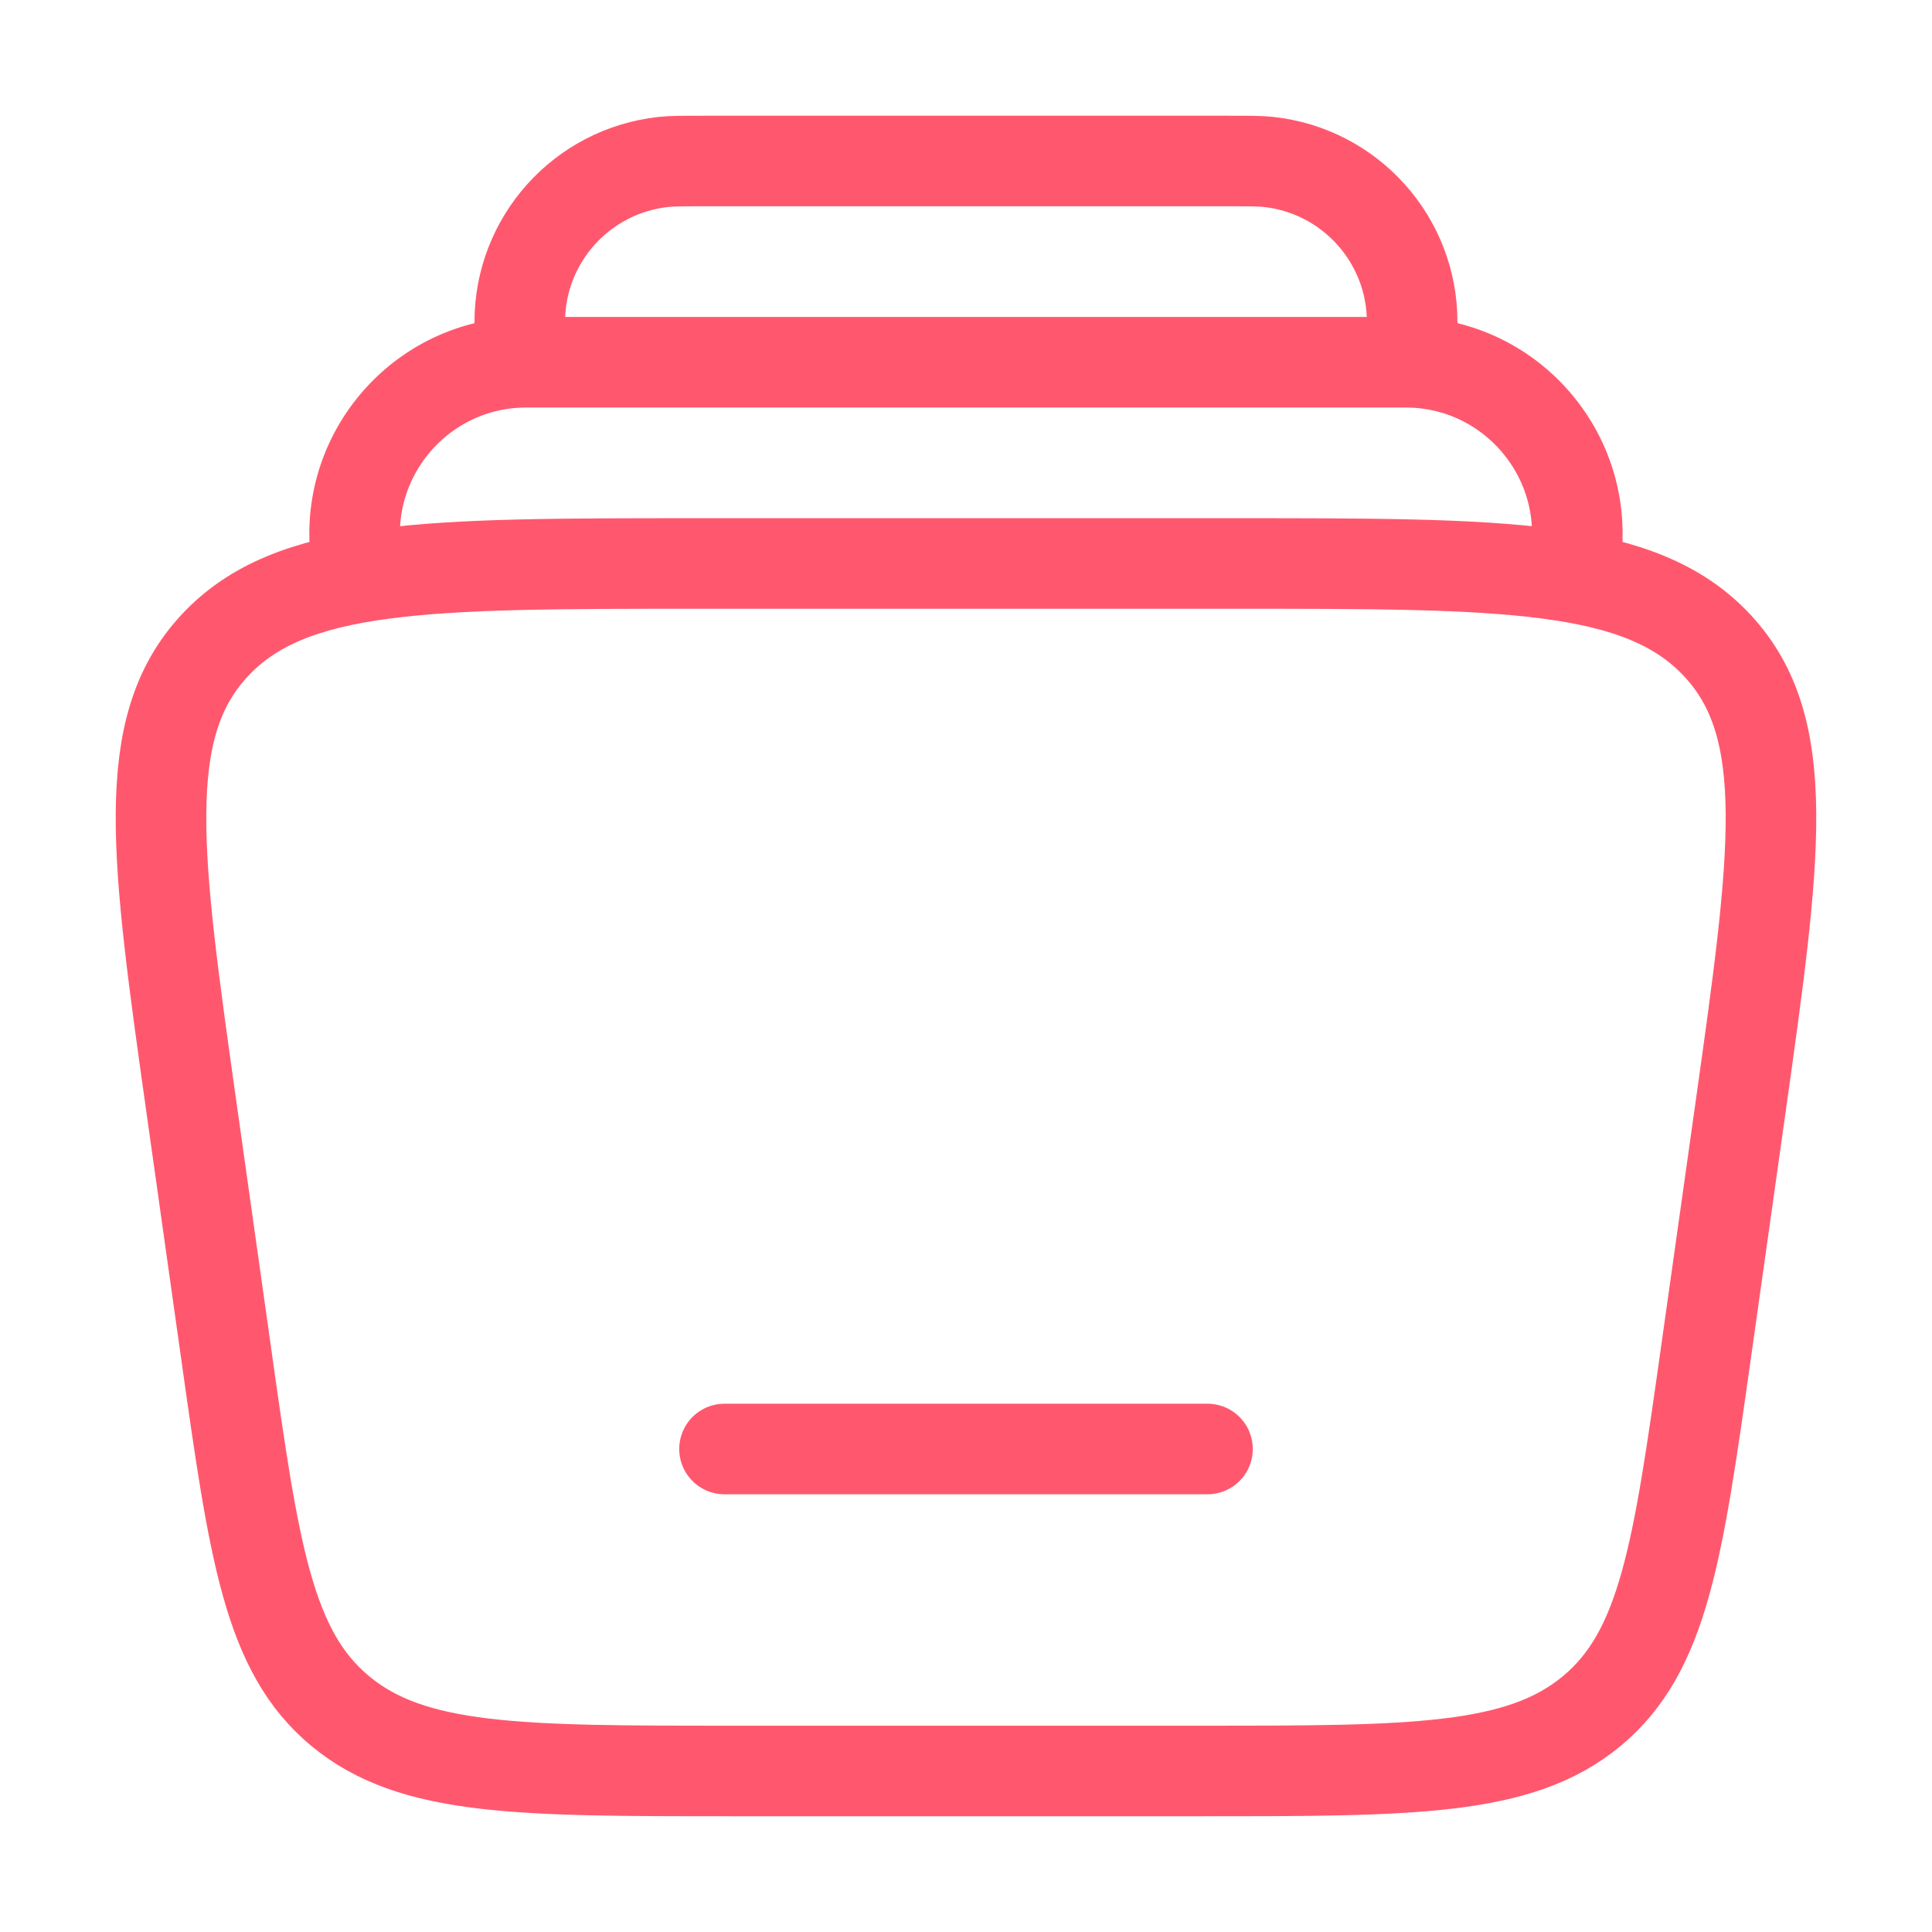 <svg width="32" height="32" viewBox="0 0 32 32" fill="none" xmlns="http://www.w3.org/2000/svg">
<path d="M26.082 9.333C26.387 7.594 25.048 6 23.282 6H8.717C6.951 6 5.612 7.594 5.917 9.333" stroke="#FF586E" stroke-width="1.5"/>
<path d="M23.333 6C23.371 5.655 23.39 5.482 23.39 5.339C23.393 3.974 22.365 2.828 21.008 2.682C20.866 2.667 20.692 2.667 20.345 2.667H11.655C11.307 2.667 11.133 2.667 10.992 2.682C9.634 2.828 8.606 3.974 8.609 5.339C8.61 5.482 8.629 5.655 8.666 6" stroke="#FF586E" stroke-width="1.5"/>
<path d="M20 24H12" stroke="#FF586E" stroke-width="1.5" stroke-linecap="round"/>
<path d="M3.178 18.391C2.583 14.172 2.286 12.063 3.55 10.698C4.813 9.333 7.063 9.333 11.563 9.333H20.437C24.936 9.333 27.186 9.333 28.45 10.698C29.714 12.063 29.416 14.172 28.822 18.391L28.258 22.391C27.791 25.698 27.558 27.352 26.362 28.343C25.166 29.333 23.401 29.333 19.873 29.333H12.127C8.598 29.333 6.834 29.333 5.638 28.343C4.441 27.352 4.208 25.698 3.742 22.391L3.178 18.391Z" stroke="#FF586E" stroke-width="1.5"/>
</svg>

